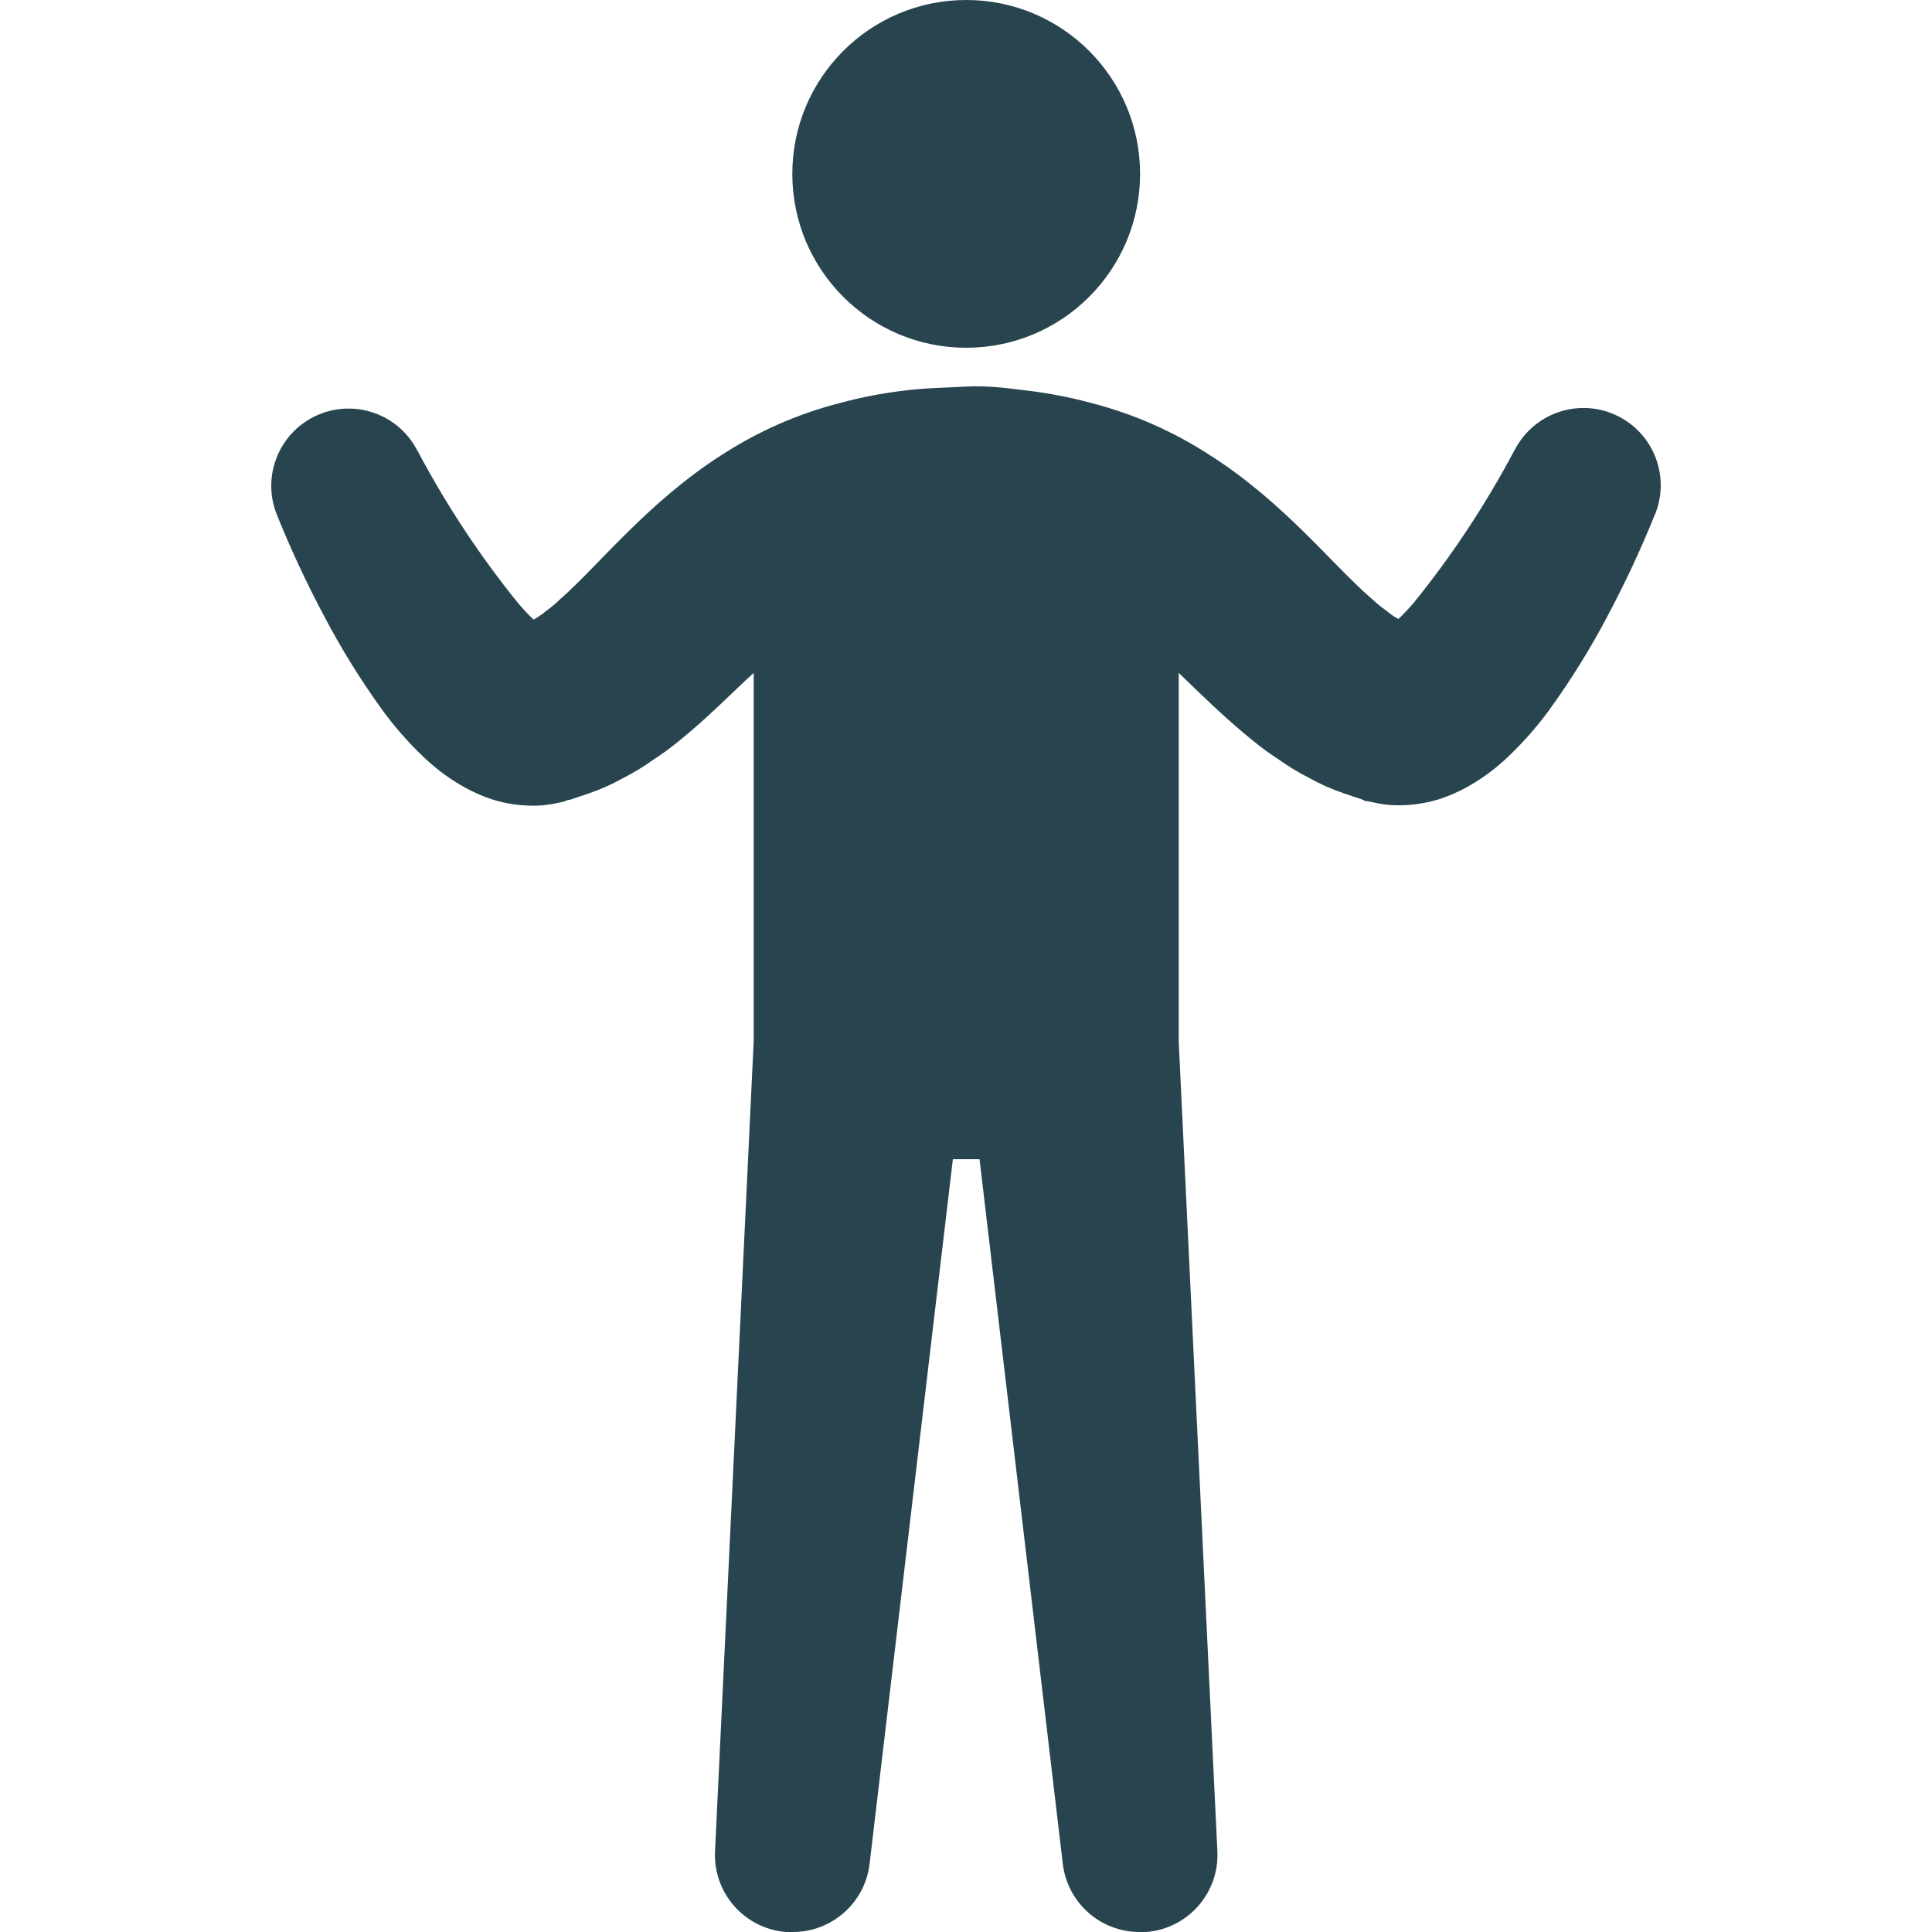 <?xml version="1.0"?>
<svg xmlns="http://www.w3.org/2000/svg" xmlns:xlink="http://www.w3.org/1999/xlink" xmlns:svgjs="http://svgjs.com/svgjs" version="1.1" width="512" height="512" x="0" y="0" viewBox="0 0 400 400" style="enable-background:new 0 0 512 512" xml:space="preserve"><g>
<g xmlns="http://www.w3.org/2000/svg">
	<g>
		<g>
			<path d="M335.59,86.475c-7.73-4.281-17.467-1.485-21.749,6.245l-0.32,0.56c-5.934,11.198-12.94,21.794-20.92,31.64     c-1.04,1.2-2.12,2.32-3.08,3.24c-0.926-0.51-1.797-1.113-2.6-1.8c-1.015-0.717-1.978-1.505-2.88-2.36     c-8.2-7.04-18.2-20-33.48-29.72c-7.601-4.96-15.966-8.636-24.76-10.88c-4.281-1.149-8.639-1.991-13.04-2.52     c-4.36-0.56-8.56-1.08-12.84-0.84c-4.28,0.24-8.52,0.28-12.84,0.84c-4.401,0.529-8.759,1.371-13.04,2.52     c-8.794,2.245-17.159,5.921-24.76,10.88c-15.16,9.72-25.24,22.68-33.24,29.72c-0.924,0.899-1.913,1.728-2.96,2.48     c-0.803,0.687-1.674,1.29-2.6,1.8c-1-0.92-2.04-2.04-3.08-3.24c-7.98-9.846-14.986-20.442-20.92-31.64l-0.32-0.56     c-3.952-7.135-12.639-10.156-20.165-7.011c-8.154,3.407-12.002,12.778-8.595,20.931c2.823,7.003,6.015,13.853,9.56,20.52     c3.637,6.962,7.781,13.647,12.4,20c2.772,3.765,5.907,7.248,9.36,10.4c2.321,2.082,4.871,3.893,7.6,5.4     c1.789,0.981,3.663,1.798,5.6,2.44c2.592,0.808,5.286,1.239,8,1.28c1.529,0.044,3.057-0.077,4.56-0.36l2.32-0.48     c0.76-0.36,0.76-0.36,1.16-0.36l3.8-1.28c2.465-0.833,4.849-1.89,7.12-3.16c2.187-1.104,4.287-2.375,6.28-3.8     c1.903-1.225,3.733-2.561,5.48-4c6.2-5.04,11-10.04,15.4-14.04v76.28l-8,167.64c-0.44,8.621,6.038,16.037,14.64,16.76h1.36     c8.152,0.056,15.042-6.025,16-14.12L197.281,240h5.52l17.24,145.88c0.958,8.095,7.848,14.176,16,14.12h1.32     c8.618-0.702,15.119-8.124,14.68-16.76l-8-167.6v-76.32c4.4,4.2,9.2,9.04,15.28,13.96c1.747,1.439,3.577,2.775,5.48,4     c1.993,1.425,4.093,2.695,6.28,3.8c2.271,1.27,4.655,2.327,7.12,3.16l3.8,1.28c0.4,0.12,0.4,0.36,1.16,0.36l2.32,0.48     c1.503,0.283,3.031,0.404,4.56,0.36c2.714-0.041,5.408-0.472,8-1.28c1.937-0.642,3.811-1.459,5.6-2.44     c2.73-1.506,5.279-3.318,7.6-5.4c3.453-3.151,6.588-6.635,9.36-10.4c4.619-6.353,8.764-13.038,12.4-20     c3.545-6.667,6.737-13.517,9.56-20.52l0.04-0.04C345.746,99.114,342.725,90.427,335.59,86.475z M113.561,130.533v-0.053     C113.61,130.529,113.598,130.538,113.561,130.533z" fill="#28454f" data-original="#000000" style=""/>
			<circle cx="200.041" cy="36" r="36" fill="#28454f" data-original="#000000" style=""/>
		</g>
	</g>
</g>
<g xmlns="http://www.w3.org/2000/svg">
</g>
<g xmlns="http://www.w3.org/2000/svg">
</g>
<g xmlns="http://www.w3.org/2000/svg">
</g>
<g xmlns="http://www.w3.org/2000/svg">
</g>
<g xmlns="http://www.w3.org/2000/svg">
</g>
<g xmlns="http://www.w3.org/2000/svg">
</g>
<g xmlns="http://www.w3.org/2000/svg">
</g>
<g xmlns="http://www.w3.org/2000/svg">
</g>
<g xmlns="http://www.w3.org/2000/svg">
</g>
<g xmlns="http://www.w3.org/2000/svg">
</g>
<g xmlns="http://www.w3.org/2000/svg">
</g>
<g xmlns="http://www.w3.org/2000/svg">
</g>
<g xmlns="http://www.w3.org/2000/svg">
</g>
<g xmlns="http://www.w3.org/2000/svg">
</g>
<g xmlns="http://www.w3.org/2000/svg">
</g>
</g></svg>
